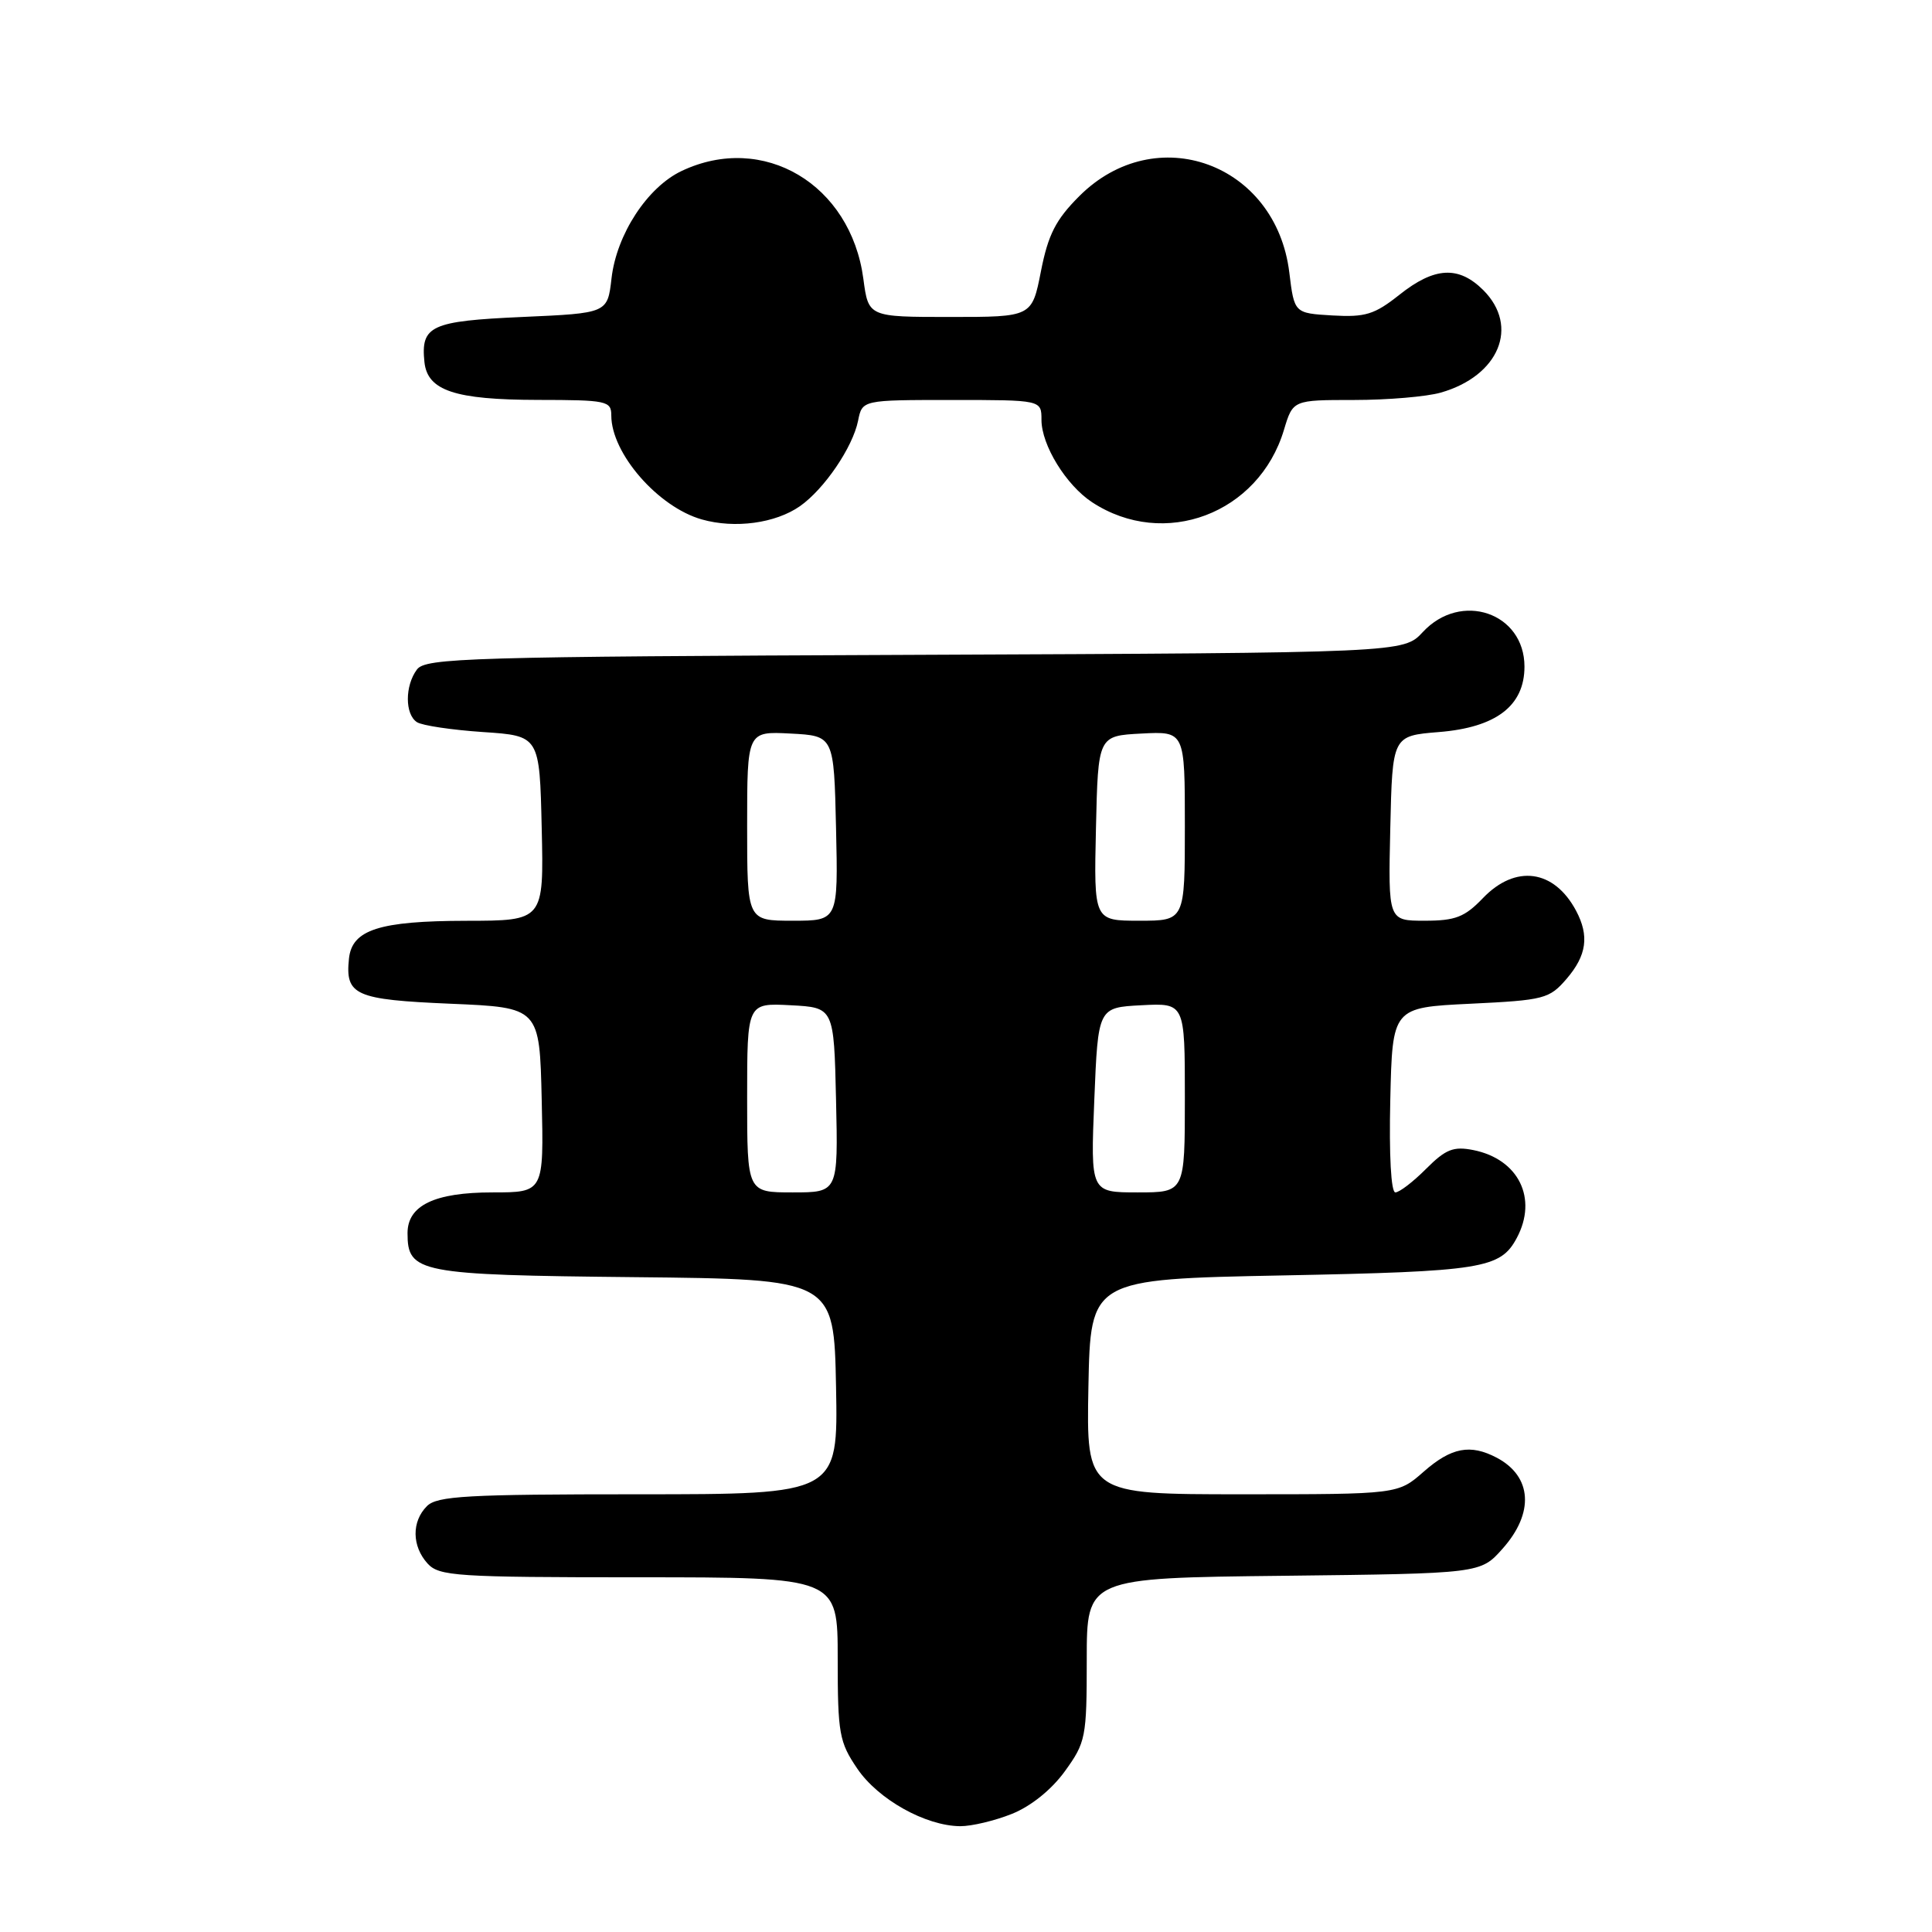 <?xml version="1.0" encoding="UTF-8" standalone="no"?>
<!DOCTYPE svg PUBLIC "-//W3C//DTD SVG 1.1//EN" "http://www.w3.org/Graphics/SVG/1.1/DTD/svg11.dtd" >
<svg xmlns="http://www.w3.org/2000/svg" xmlns:xlink="http://www.w3.org/1999/xlink" version="1.1" viewBox="0 0 256 256">
 <g >
 <path fill="currentColor"
d=" M 134.08 240.35 C 136.60 239.34 139.33 237.15 141.10 234.70 C 143.87 230.87 144.00 230.23 144.00 219.90 C 144.00 209.09 144.00 209.09 170.08 208.80 C 196.17 208.50 196.17 208.50 199.08 205.23 C 203.33 200.48 203.02 195.63 198.32 193.15 C 194.82 191.31 192.31 191.79 188.65 195.00 C 185.24 198.00 185.24 198.00 164.59 198.00 C 143.95 198.00 143.95 198.00 144.22 183.75 C 144.50 169.50 144.50 169.50 170.00 169.00 C 196.42 168.48 198.81 168.10 200.98 164.04 C 203.79 158.79 201.22 153.59 195.22 152.39 C 192.59 151.87 191.57 152.27 188.96 154.88 C 187.25 156.60 185.42 158.00 184.89 158.00 C 184.32 158.00 184.05 153.05 184.22 145.75 C 184.50 133.50 184.50 133.50 194.84 133.00 C 204.64 132.53 205.30 132.35 207.59 129.69 C 210.24 126.60 210.61 124.01 208.84 120.68 C 205.92 115.20 200.81 114.51 196.50 119.00 C 194.08 121.52 192.86 122.00 188.78 122.00 C 183.94 122.00 183.94 122.00 184.22 109.75 C 184.50 97.50 184.50 97.50 190.67 97.00 C 198.25 96.39 202.00 93.52 202.00 88.33 C 202.00 81.18 193.57 78.31 188.53 83.75 C 185.98 86.50 185.98 86.50 121.24 86.77 C 62.05 87.01 56.39 87.18 55.25 88.71 C 53.64 90.86 53.64 94.65 55.25 95.69 C 55.94 96.14 59.88 96.72 64.00 97.00 C 71.50 97.50 71.50 97.50 71.78 109.75 C 72.06 122.00 72.06 122.00 61.78 122.01 C 50.25 122.03 46.64 123.19 46.24 127.02 C 45.73 131.88 47.04 132.46 59.71 133.00 C 71.50 133.50 71.50 133.50 71.78 145.75 C 72.06 158.00 72.06 158.00 65.25 158.00 C 57.59 158.00 54.00 159.72 54.00 163.40 C 54.00 168.66 55.45 168.94 84.06 169.23 C 110.50 169.50 110.50 169.50 110.78 183.75 C 111.05 198.00 111.05 198.00 84.60 198.00 C 61.88 198.00 57.92 198.22 56.57 199.57 C 54.53 201.61 54.57 204.87 56.65 207.17 C 58.18 208.85 60.40 209.00 84.65 209.00 C 111.00 209.00 111.00 209.00 111.00 219.77 C 111.00 229.72 111.20 230.83 113.60 234.36 C 116.37 238.44 122.64 241.94 127.23 241.98 C 128.73 241.99 131.81 241.26 134.08 240.35 Z  M 106.00 67.07 C 109.22 64.81 112.99 59.27 113.70 55.75 C 114.25 53.00 114.25 53.00 126.12 53.00 C 138.00 53.00 138.00 53.00 138.00 55.63 C 138.00 58.98 141.26 64.28 144.71 66.55 C 154.26 72.81 166.80 68.08 170.13 56.96 C 171.32 53.00 171.32 53.00 179.41 53.00 C 183.87 53.00 189.04 52.56 190.92 52.02 C 198.63 49.81 201.35 43.26 196.55 38.45 C 193.28 35.19 190.08 35.36 185.44 39.05 C 182.13 41.68 180.92 42.05 176.56 41.80 C 171.50 41.50 171.50 41.50 170.84 36.11 C 169.08 21.63 153.16 15.84 143.01 25.99 C 139.89 29.11 138.89 31.07 137.93 35.94 C 136.74 42.00 136.74 42.00 125.90 42.00 C 115.07 42.00 115.07 42.00 114.40 36.95 C 112.73 24.40 101.13 17.52 90.31 22.66 C 85.78 24.81 81.70 31.05 81.03 36.88 C 80.50 41.50 80.50 41.50 69.21 42.00 C 57.08 42.54 55.74 43.16 56.24 47.98 C 56.64 51.76 60.27 52.97 71.25 52.99 C 80.41 53.00 81.00 53.12 81.00 55.05 C 81.00 60.08 87.20 67.19 93.00 68.83 C 97.39 70.07 102.75 69.34 106.00 67.07 Z  M 99.00 145.45 C 99.00 132.90 99.00 132.90 104.75 133.20 C 110.50 133.50 110.50 133.50 110.78 145.75 C 111.06 158.00 111.06 158.00 105.03 158.00 C 99.00 158.00 99.00 158.00 99.00 145.45 Z  M 145.00 145.75 C 145.50 133.50 145.50 133.50 151.25 133.20 C 157.00 132.90 157.00 132.90 157.00 145.45 C 157.00 158.00 157.00 158.00 150.75 158.00 C 144.50 158.00 144.50 158.00 145.00 145.75 Z  M 99.00 109.45 C 99.00 96.90 99.00 96.90 104.75 97.20 C 110.50 97.50 110.50 97.50 110.78 109.75 C 111.06 122.00 111.06 122.00 105.03 122.00 C 99.00 122.00 99.00 122.00 99.00 109.45 Z  M 145.22 109.75 C 145.50 97.50 145.50 97.50 151.25 97.20 C 157.00 96.90 157.00 96.90 157.00 109.45 C 157.00 122.00 157.00 122.00 150.97 122.00 C 144.94 122.00 144.94 122.00 145.22 109.75 Z "/>
</g>
</svg>
